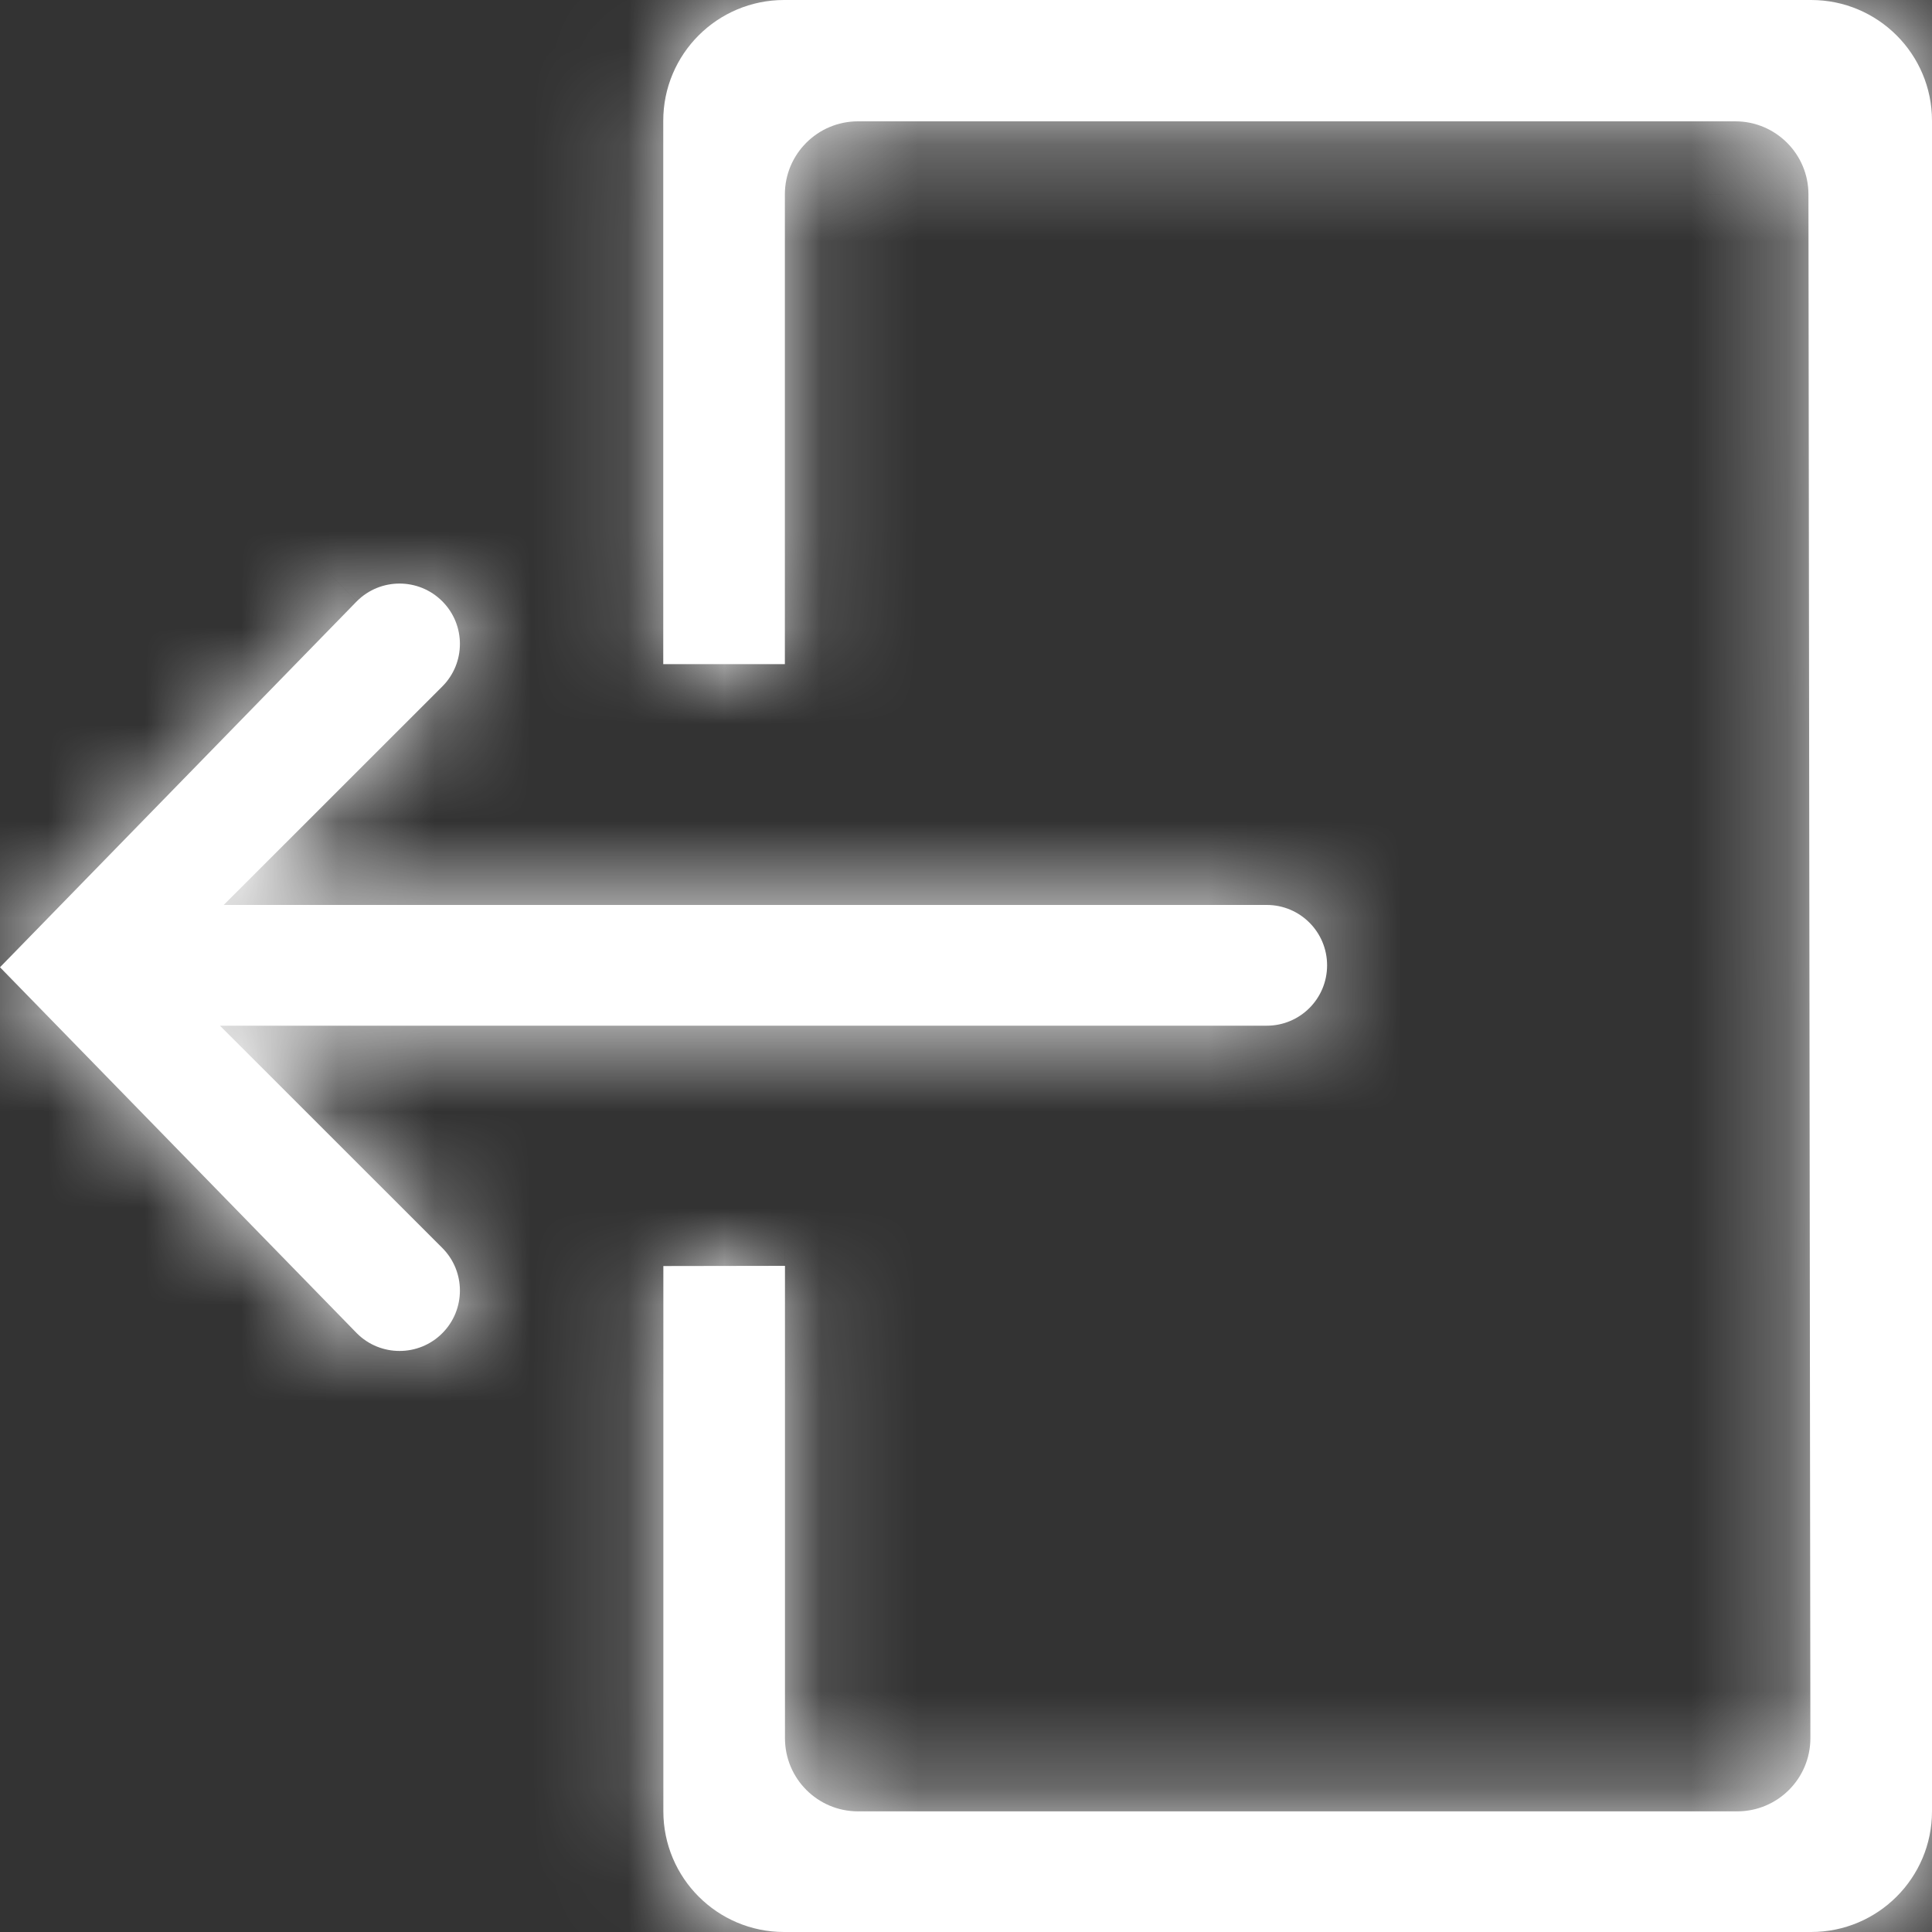 <svg width="20" height="20" viewBox="0 0 20 20" fill="none" xmlns="http://www.w3.org/2000/svg">
<rect x="0" y="0" width="20" height="20" fill="#333333" stroke="none"/>
<mask id="path-1-inside-1_839_662" fill="white">
<path d="M2.277 10.618H13.113C13.459 10.618 13.738 10.338 13.738 9.993C13.738 9.648 13.459 9.368 13.113 9.368H2.316L4.578 7.107C4.822 6.863 4.822 6.468 4.578 6.224C4.334 5.98 3.938 5.98 3.694 6.224L0 10.013L3.694 13.802C3.816 13.924 3.976 13.985 4.136 13.985C4.296 13.985 4.456 13.924 4.578 13.802C4.822 13.558 4.822 13.162 4.578 12.918L2.277 10.618ZM18.749 0H8.117C7.426 0 6.866 0.56 6.866 1.25V6.875H8.125V2.012C8.125 1.595 8.464 1.256 8.882 1.256H17.964C18.382 1.256 18.721 1.595 18.721 2.012L18.741 17.994C18.741 18.412 18.402 18.751 17.984 18.751H8.882C8.464 18.751 8.126 18.412 8.126 17.994V13.104L6.867 13.106V18.75C6.867 19.44 7.426 20 8.117 20H18.749C19.44 20 20 19.44 20 18.75V1.25C20 0.56 19.44 0 18.749 0Z"/>
</mask>
<path d="M2.277 10.618H13.113C13.459 10.618 13.738 10.338 13.738 9.993C13.738 9.648 13.459 9.368 13.113 9.368H2.316L4.578 7.107C4.822 6.863 4.822 6.468 4.578 6.224C4.334 5.98 3.938 5.98 3.694 6.224L0 10.013L3.694 13.802C3.816 13.924 3.976 13.985 4.136 13.985C4.296 13.985 4.456 13.924 4.578 13.802C4.822 13.558 4.822 13.162 4.578 12.918L2.277 10.618ZM18.749 0H8.117C7.426 0 6.866 0.56 6.866 1.25V6.875H8.125V2.012C8.125 1.595 8.464 1.256 8.882 1.256H17.964C18.382 1.256 18.721 1.595 18.721 2.012L18.741 17.994C18.741 18.412 18.402 18.751 17.984 18.751H8.882C8.464 18.751 8.126 18.412 8.126 17.994V13.104L6.867 13.106V18.75C6.867 19.44 7.426 20 8.117 20H18.749C19.44 20 20 19.44 20 18.75V1.25C20 0.56 19.44 0 18.749 0Z" fill="white"/>
<path d="M2.277 10.618V8.618H-2.554L0.863 12.033L2.277 10.618ZM2.316 9.368L0.902 7.954L-2.515 11.368H2.316V9.368ZM4.578 7.107L3.164 5.693H3.164L4.578 7.107ZM3.694 6.224L2.28 4.809L2.271 4.818L2.262 4.828L3.694 6.224ZM0 10.013L-1.432 8.617L-2.793 10.013L-1.432 11.409L0 10.013ZM3.694 13.802L2.262 15.198L2.271 15.207L2.28 15.216L3.694 13.802ZM4.578 13.802L5.992 15.216L4.578 13.802ZM4.578 12.918L5.992 11.504L5.992 11.503L4.578 12.918ZM6.866 6.875H4.866V8.875H6.866V6.875ZM8.125 6.875V8.875H10.125V6.875H8.125ZM18.721 2.012H16.721L16.721 2.015L18.721 2.012ZM18.741 17.994H20.741L20.741 17.992L18.741 17.994ZM8.126 13.104H10.126V11.102L8.123 11.104L8.126 13.104ZM6.867 13.106L6.864 11.106L4.867 11.108V13.106H6.867ZM20 1.25H22L22 1.249L20 1.25ZM2.277 12.618H13.113V8.618H2.277V12.618ZM13.113 12.618C14.563 12.618 15.738 11.443 15.738 9.993H11.738C11.738 9.234 12.354 8.618 13.113 8.618V12.618ZM15.738 9.993C15.738 8.544 14.563 7.368 13.113 7.368V11.368C12.354 11.368 11.738 10.753 11.738 9.993H15.738ZM13.113 7.368H2.316V11.368H13.113V7.368ZM3.73 10.783L5.992 8.522L3.164 5.693L0.902 7.954L3.73 10.783ZM5.992 8.522C7.018 7.497 7.018 5.834 5.992 4.809L3.164 7.638C2.627 7.101 2.627 6.23 3.164 5.693L5.992 8.522ZM5.992 4.809C4.967 3.785 3.305 3.785 2.28 4.809L5.108 7.638C4.571 8.175 3.701 8.175 3.164 7.638L5.992 4.809ZM2.262 4.828L-1.432 8.617L1.432 11.409L5.126 7.62L2.262 4.828ZM-1.432 11.409L2.262 15.198L5.126 12.406L1.432 8.617L-1.432 11.409ZM2.28 15.216C2.792 15.728 3.467 15.985 4.136 15.985V11.985C4.485 11.985 4.84 12.12 5.108 12.387L2.28 15.216ZM4.136 15.985C4.805 15.985 5.48 15.728 5.992 15.216L3.164 12.387C3.432 12.12 3.787 11.985 4.136 11.985V15.985ZM5.992 15.216C7.018 14.191 7.018 12.529 5.992 11.504L3.164 14.333C2.627 13.796 2.627 12.924 3.164 12.387L5.992 15.216ZM5.992 11.503L3.69 9.204L0.863 12.033L3.165 14.333L5.992 11.503ZM18.749 -2H8.117V2H18.749V-2ZM8.117 -2C6.322 -2 4.866 -0.546 4.866 1.25H8.866C8.866 1.665 8.53 2 8.117 2V-2ZM4.866 1.25V6.875H8.866V1.25H4.866ZM6.866 8.875H8.125V4.875H6.866V8.875ZM10.125 6.875V2.012H6.125V6.875H10.125ZM10.125 2.012C10.125 2.7 9.568 3.256 8.882 3.256V-0.744C7.361 -0.744 6.125 0.489 6.125 2.012H10.125ZM8.882 3.256H17.964V-0.744H8.882V3.256ZM17.964 3.256C17.279 3.256 16.721 2.7 16.721 2.012H20.721C20.721 0.489 19.486 -0.744 17.964 -0.744V3.256ZM16.721 2.015L16.741 17.997L20.741 17.992L20.721 2.01L16.721 2.015ZM16.741 17.994C16.741 17.307 17.298 16.751 17.984 16.751V20.751C19.506 20.751 20.741 19.517 20.741 17.994H16.741ZM17.984 16.751H8.882V20.751H17.984V16.751ZM8.882 16.751C9.568 16.751 10.126 17.306 10.126 17.994H6.126C6.126 19.518 7.361 20.751 8.882 20.751V16.751ZM10.126 17.994V13.104H6.126V17.994H10.126ZM8.123 11.104L6.864 11.106L6.869 15.106L8.128 15.104L8.123 11.104ZM4.867 13.106V18.75H8.867V13.106H4.867ZM4.867 18.75C4.867 20.546 6.323 22 8.117 22V18C8.53 18 8.867 18.335 8.867 18.75H4.867ZM8.117 22H18.749V18H8.117V22ZM18.749 22C20.543 22 22 20.546 22 18.75H18C18 18.334 18.337 18 18.749 18V22ZM22 18.75V1.25H18V18.75H22ZM22 1.249C21.999 -0.546 20.543 -2 18.749 -2V2C18.336 2 18 1.666 18 1.251L22 1.249Z" fill="white" mask="url(#path-1-inside-1_839_662)"/>
</svg>

